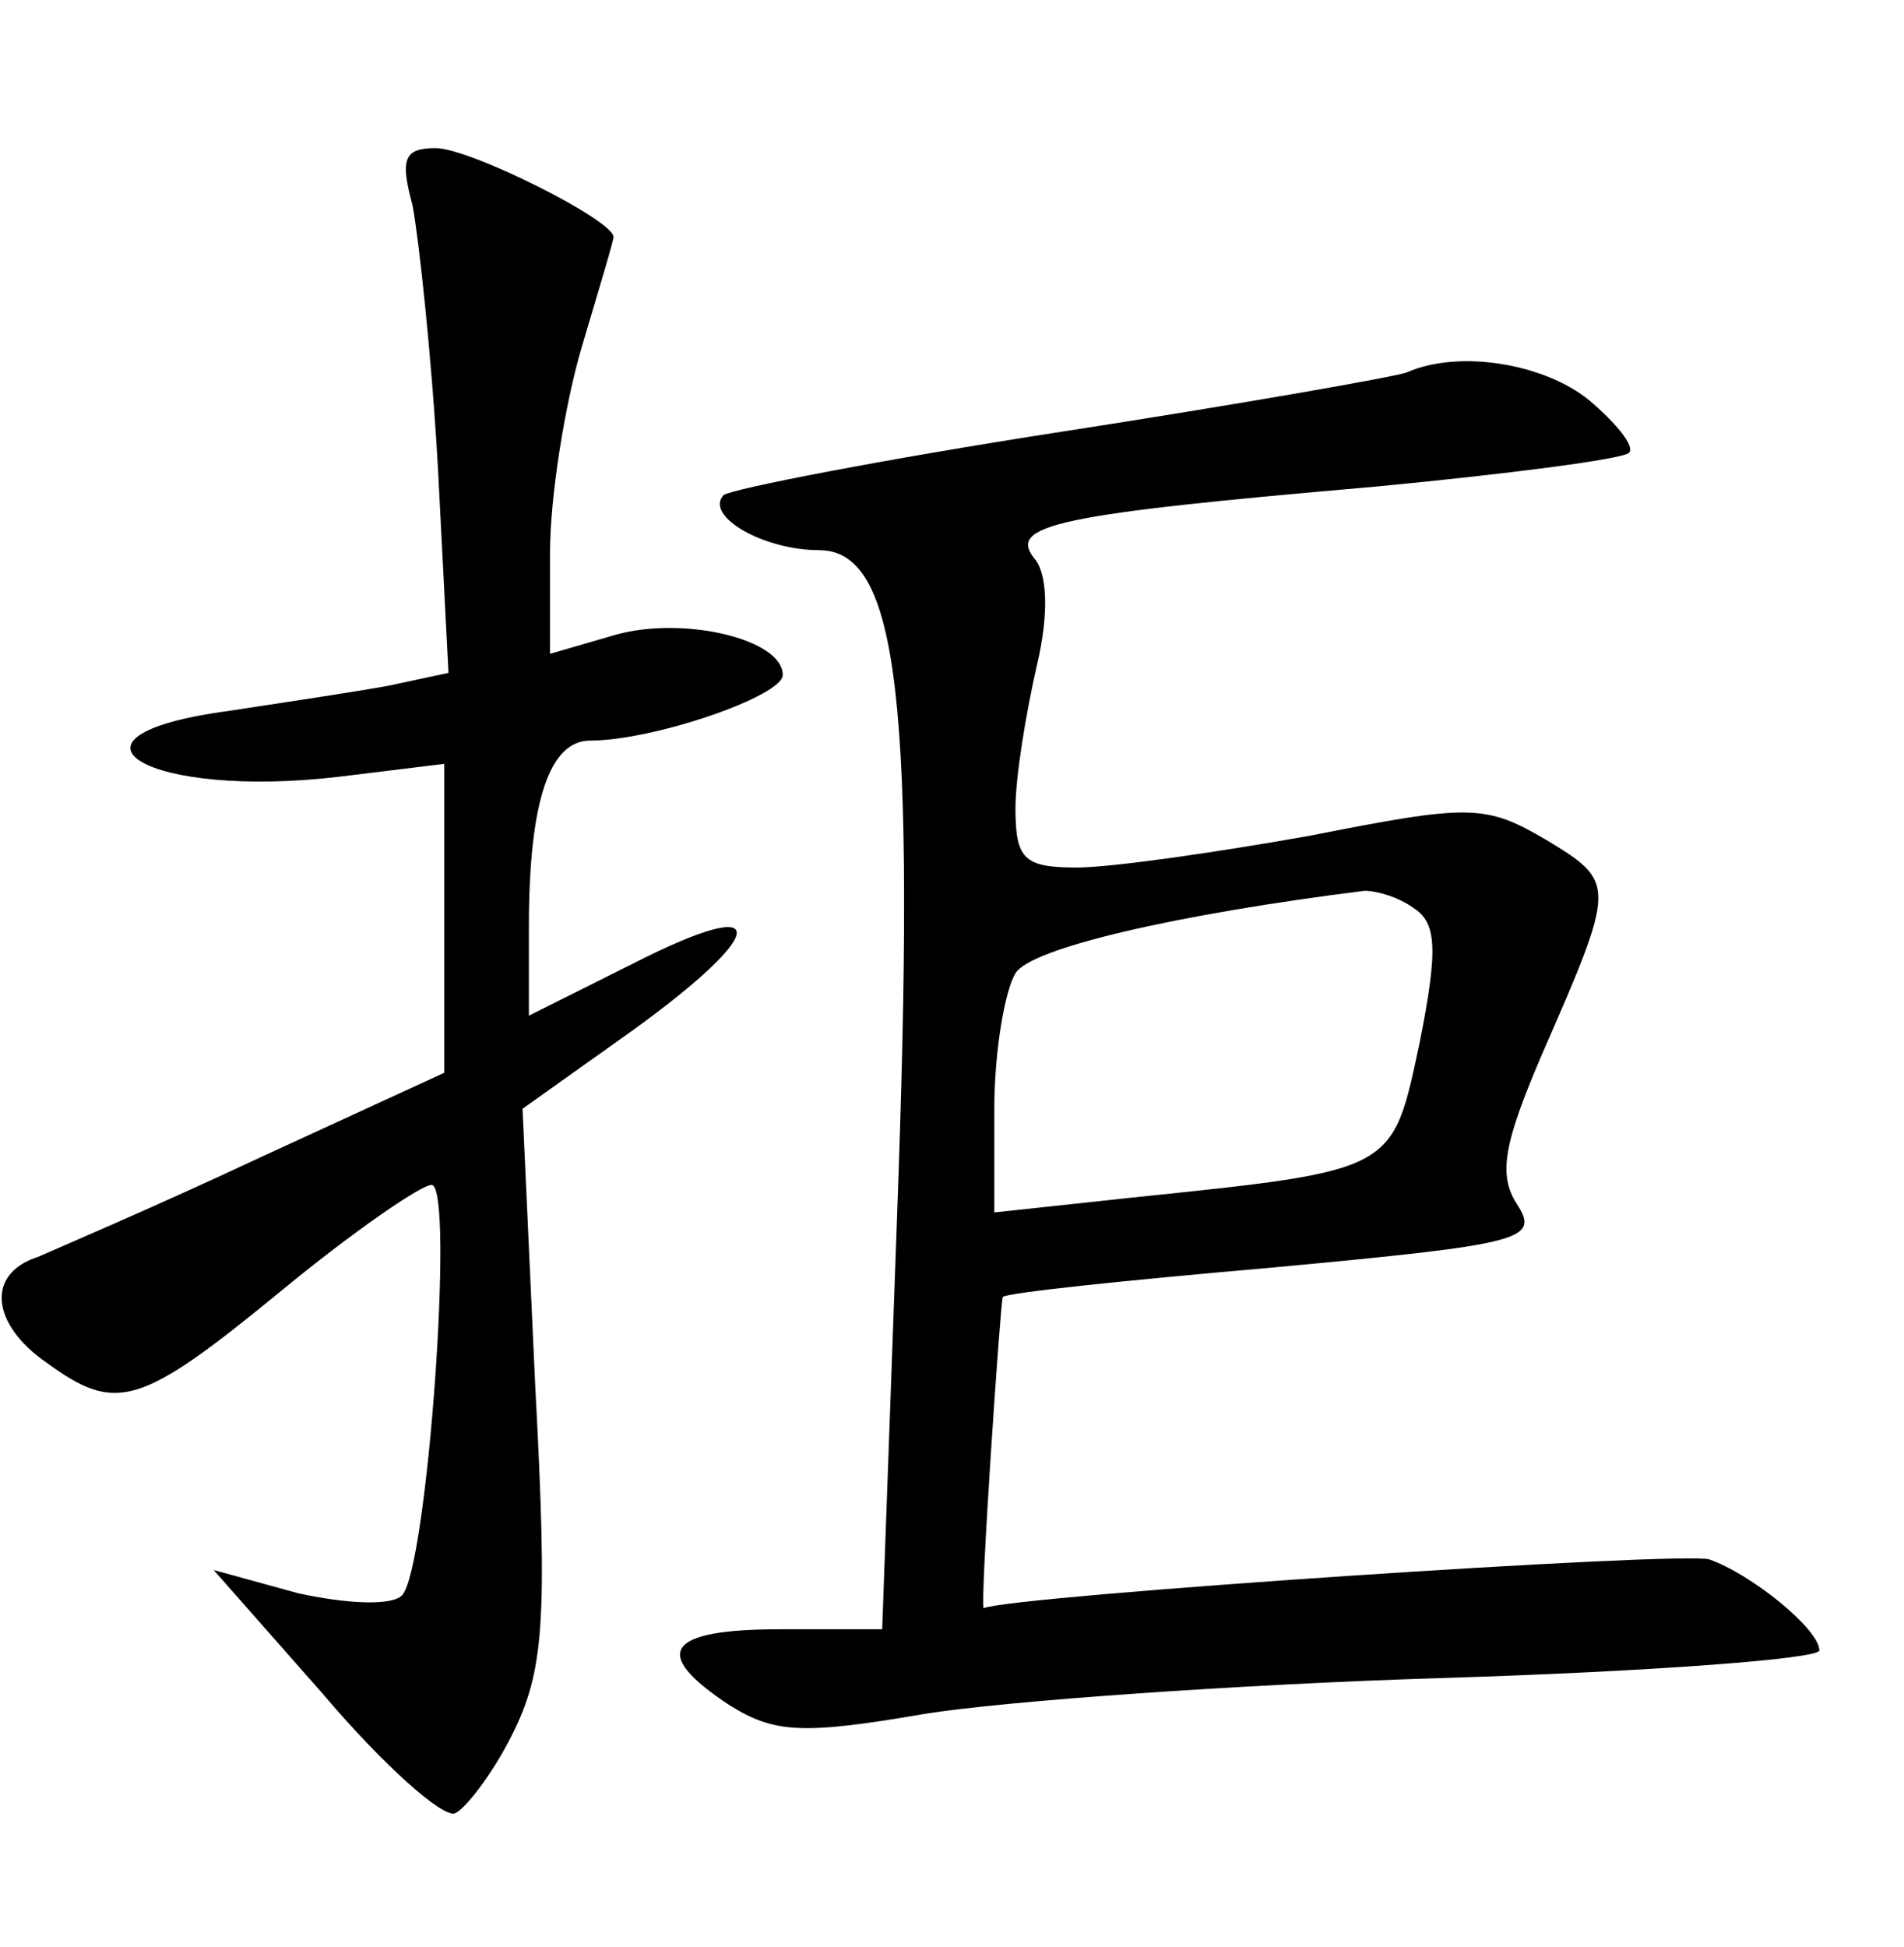<?xml version="1.0" standalone="no"?>
<!DOCTYPE svg PUBLIC "-//W3C//DTD SVG 20010904//EN"
 "http://www.w3.org/TR/2001/REC-SVG-20010904/DTD/svg10.dtd">
<svg version="1.0" xmlns="http://www.w3.org/2000/svg"
 width="90pt" height="92pt" viewBox="0 0 90 92"
 preserveAspectRatio="xMidYMid meet">
<g transform="translate(0,92) scale(0.1,-0.1)"
fill="#000000" stroke="none">
<path d="M195 823 c3 -16 9 -71 12 -124 l5 -97 -28 -6 c-16 -3 -50 -8 -76 -12
-89 -12 -38 -42 53 -31 l49 6 0 -73 0 -73 -87 -40 c-49 -23 -96 -43 -105 -47
-25 -8 -22 -32 4 -50 33 -24 44 -21 111 34 34 28 66 50 71 50 11 0 -2 -182
-14 -194 -5 -5 -26 -4 -49 1 l-40 11 52 -59 c28 -33 56 -58 62 -56 5 2 18 19
27 37 15 30 17 53 11 165 l-6 131 52 37 c65 47 66 65 1 32 l-50 -25 0 42 c0
60 10 88 29 88 30 0 91 21 91 31 0 17 -47 28 -79 19 l-31 -9 0 48 c0 26 7 70
15 97 8 27 15 50 15 52 0 8 -68 42 -84 42 -15 0 -17 -5 -11 -27z"/>
<path d="M665 744 c-5 -2 -79 -15 -163 -28 -84 -13 -156 -27 -160 -30 -9 -10
19 -26 45 -26 38 0 46 -71 37 -316 l-7 -194 -48 0 c-54 0 -62 -11 -24 -36 21
-13 34 -14 92 -4 37 6 148 14 246 17 97 3 177 9 177 13 0 10 -32 36 -52 43
-12 4 -328 -17 -343 -23 -2 0 8 146 9 147 1 2 59 8 128 14 118 11 126 13 115
30 -9 14 -6 29 12 71 35 80 35 81 2 101 -29 17 -36 17 -112 2 -45 -8 -94 -15
-110 -15 -25 0 -29 4 -29 28 0 15 5 45 10 67 6 25 5 44 -1 51 -13 16 11 21
161 34 63 6 117 13 120 16 3 3 -6 14 -19 25 -21 17 -61 24 -86 13z m3 -253
c11 -7 12 -19 3 -64 -13 -61 -11 -60 -136 -73 l-65 -7 0 49 c0 27 5 56 10 64
7 12 77 28 165 39 6 0 16 -3 23 -8z"/>
</g>
</svg>
